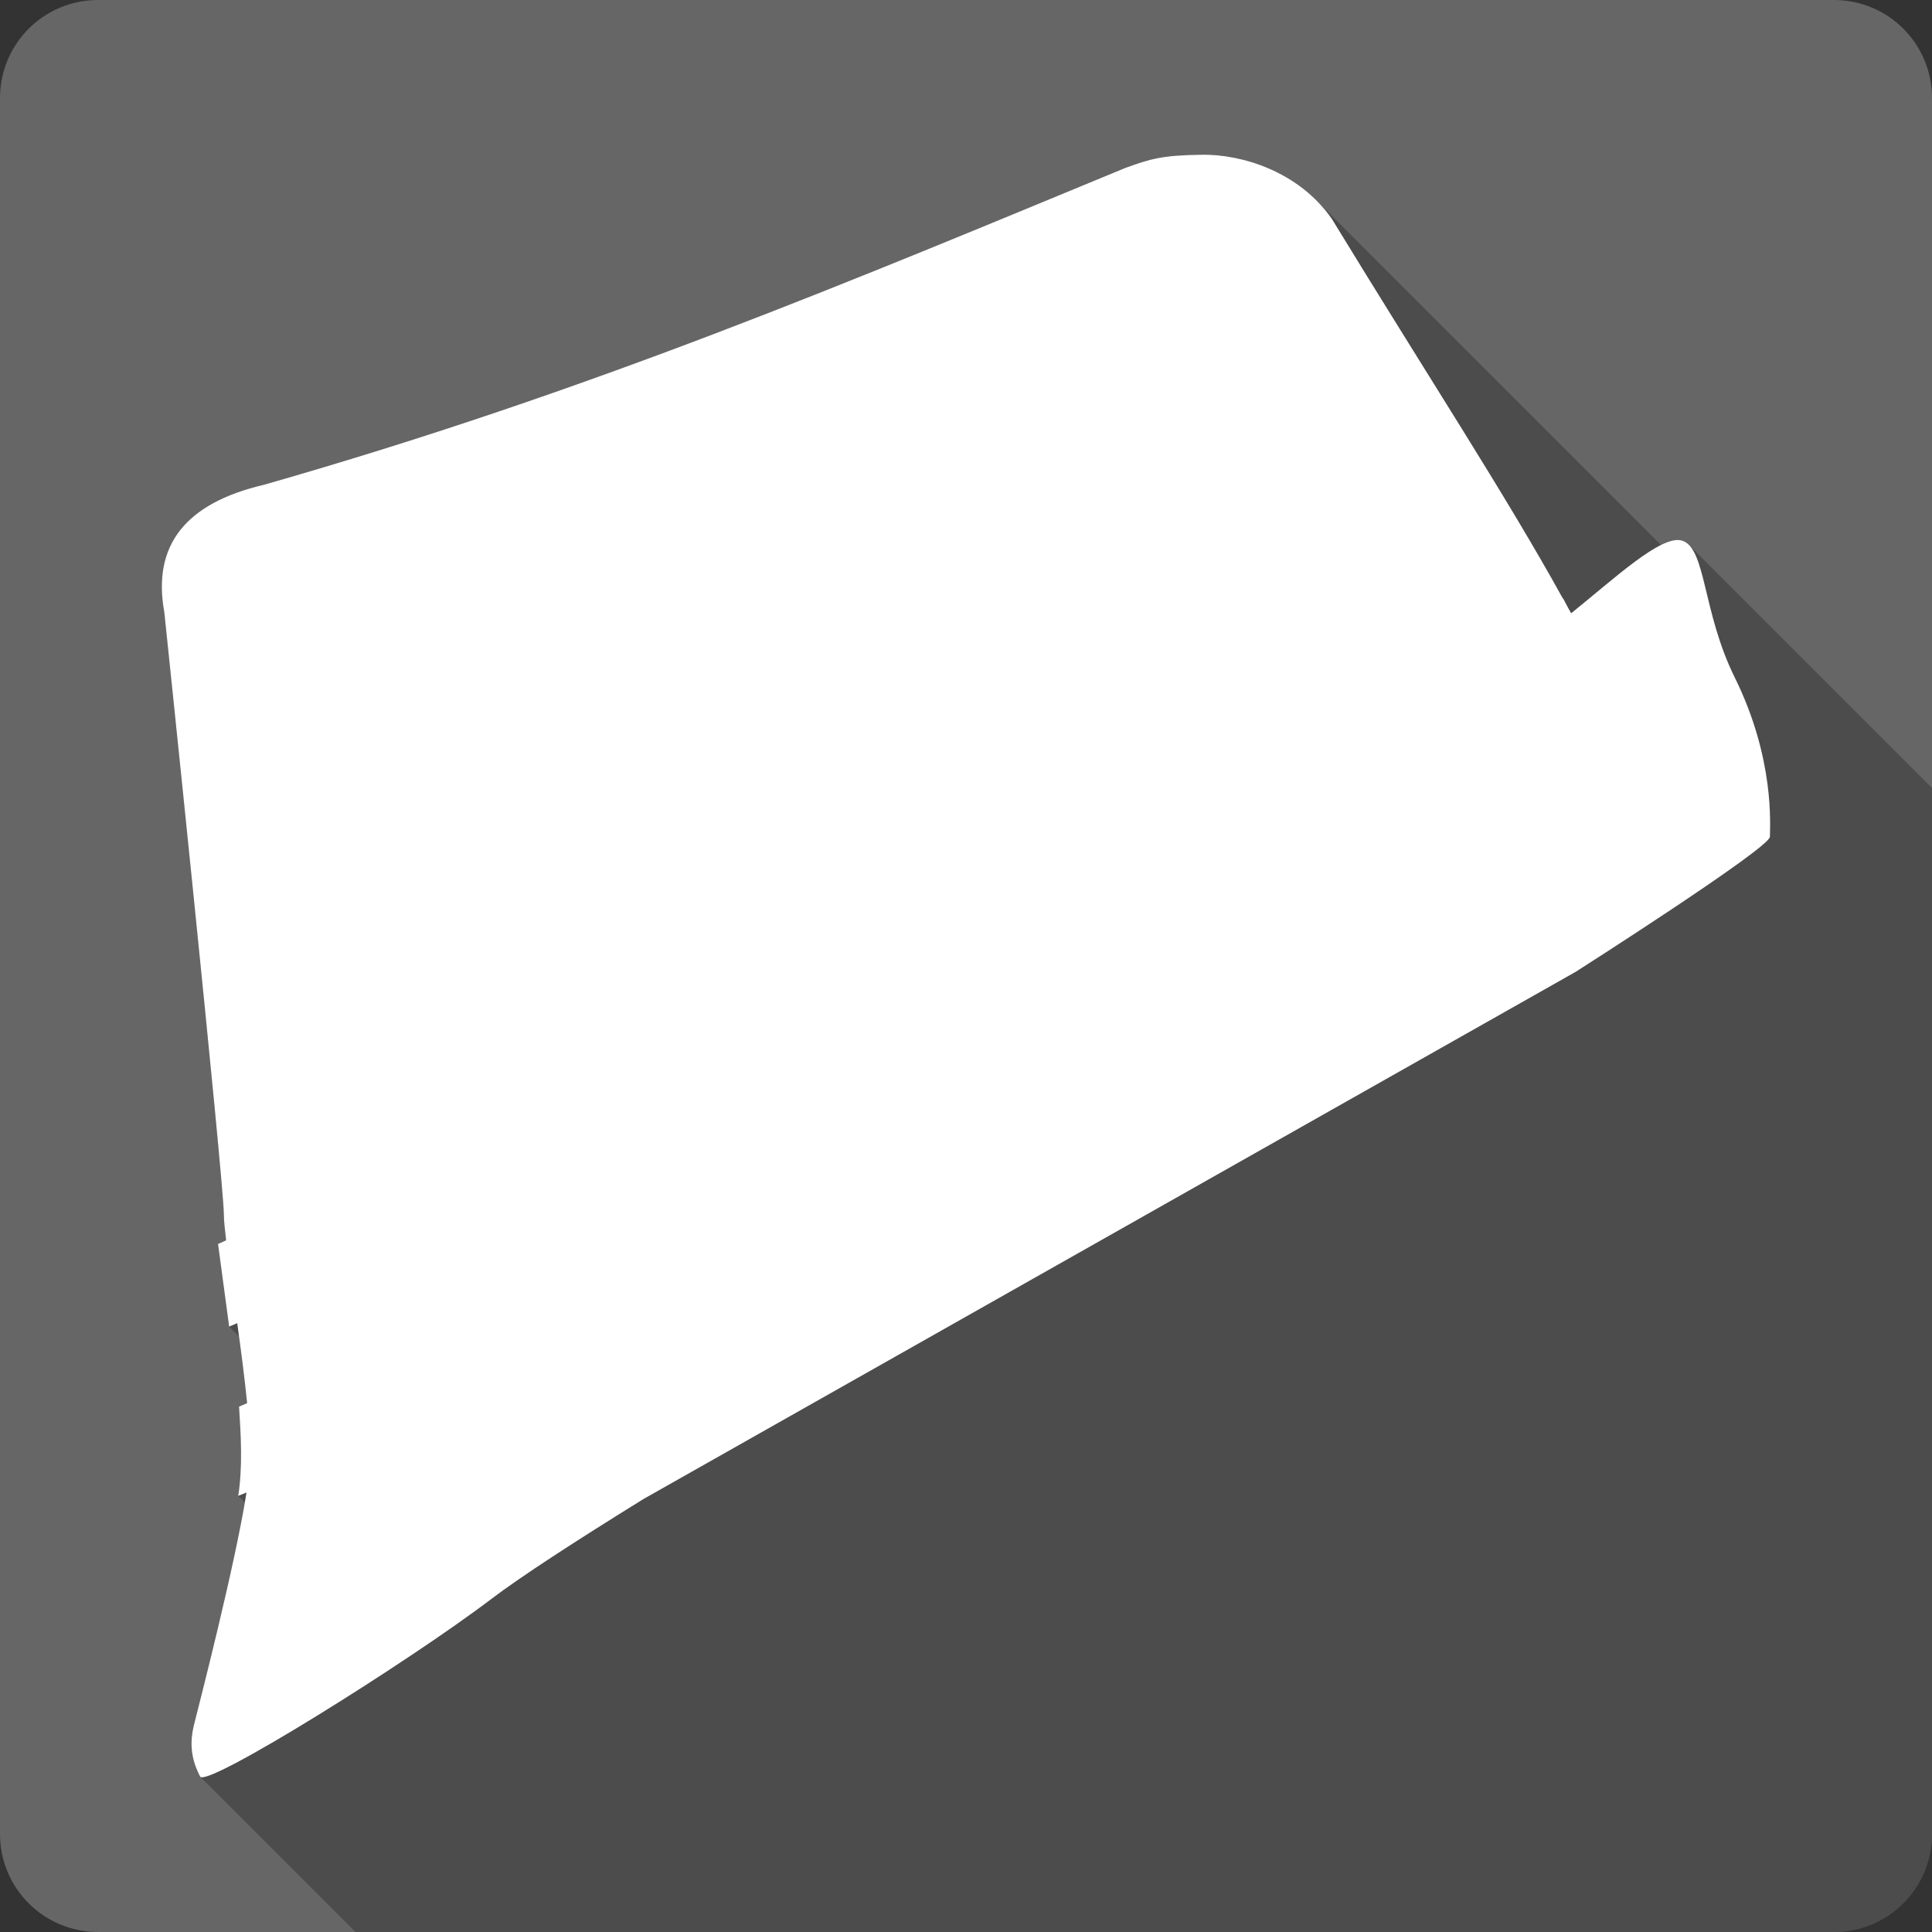 <?xml version="1.0" encoding="UTF-8" standalone="no"?>
<svg
   xmlns:dc="http://purl.org/dc/elements/1.1/"
   xmlns:cc="http://creativecommons.org/ns#"
   xmlns:rdf="http://www.w3.org/1999/02/22-rdf-syntax-ns#"
   xmlns:svg="http://www.w3.org/2000/svg"
   xmlns="http://www.w3.org/2000/svg"
   xmlns:sodipodi="http://sodipodi.sourceforge.net/DTD/sodipodi-0.dtd"
   xmlns:inkscape="http://www.inkscape.org/namespaces/inkscape"
   viewBox="0 0 512 512"
   id="svg2"
   version="1.1"
   inkscape:version="0.91+devel r13804 custom"
   sodipodi:docname="trelby.svg">
  <rect x="0" y="0" width="512" height="512" fill="#333333" stroke="none"/>
  <sodipodi:namedview
     pagecolor="#ffffff"
     bordercolor="#666666"
     borderopacity="1"
     objecttolerance="10"
     gridtolerance="10"
     guidetolerance="10"
     inkscape:pageopacity="0"
     inkscape:pageshadow="2"
     inkscape:window-width="1366"
     inkscape:window-height="709"
     id="namedview470"
     showgrid="false"
     inkscape:zoom="0.4609375"
     inkscape:cx="683.38983"
     inkscape:cy="174.88241"
     inkscape:window-x="-2"
     inkscape:window-y="-3"
     inkscape:window-maximized="1"
     inkscape:current-layer="svg2" />
  <defs
     id="defs4">
    <clipPath
       id="0">
      <path
         id="path231358"
         d="m26 0c-14.397 0-26 11.603-26 26v460c0 14.397 11.603 26 26 26h460c14.397 0 26-11.603 26-26v-460c0-14.397-11.603-26-26-26h-460" />
    </clipPath>
  </defs>
  <path
     inkscape:connector-curvature="0"
     d="m 26,0 c -14.397,0 -26,11.603 -26,26 l 0,460 c 0,14.397 11.603,26 26,26 l 460,0 c 14.397,0 26,-11.603 26,-26 l 0,-460 c 0,-14.397 -11.603,-26 -26,-26 L 26,0"
     style="fill:#666666"
     id="path231360" />
  <path
     inkscape:connector-curvature="0"
     d="m 318.569,41 62.598,62.598 c 0.016,0.026 0.033,0.052 0.049,0.078 L 318.55,41.009 C 307.937,41.127 304.904,42.1 298.263,44.488 l -0.002,-0.002 c -72.11,29.754 -141.451,59.19 -228.381,83.996 -20.803,4.889 -29.546,16.089 -26.336,33.727 l 0,0.002 c 0,0 15.795,150.89 15.795,159.85 l 0.002,0.002 c 2.1e-4,1.405 0.265,3.832 0.588,6.637 l 84.895,84.895 -0.002,0.002 -84.895,-84.895 c -0.711,0.312 -1.43,0.652 -2.141,0.963 l 85.168,85.17 c -0.001,7.9e-4 -0.003,0.001 -0.004,0.002 l -85.166,-85.166 2.945,21.896 2.611,2.611 c 0.814,6.013 1.598,12.04 2.154,17.672 l 57.314,57.314 c -0.001,8.4e-4 -0.003,0.001 -0.004,0.002 l -57.316,-57.316 c -0.703,0.308 -1.437,0.601 -2.139,0.91 l 0,0.002 c 0.512,7.979 0.962,15.924 -0.215,23.662 l 0.006,0.006 1.742,1.744 c -3.419,19.826 -12.147,53.608 -13.473,58.916 l -0.002,0 c -1.583,6.33 0.024,10.539 1.607,13.705 l 0.023,0.023 c 0.011,0.017 0.021,0.034 0.035,0.049 l 41.133,41.133 391.791,0 c 14.397,0 26,-11.603 26,-26 l 0,-277.191 -64.408,-64.408 c -0.548,-0.548 -1.164,-0.934 -1.869,-1.139 l -0.012,-0.012 c -1.42,-0.406 -3.312,0.088 -5.525,1.184 l -91.297,-91.297 -0.047,-0.047 c -8.853,-8.853 -21.171,-12.181 -30.271,-12.09 z"
     id="path231410"
     style="opacity:0.25" />
  <path
     inkscape:connector-curvature="0"
     d="m 318.55,41.01 c -10.615,0.118 -13.647,1.09 -20.291,3.479 -72.11,29.754 -141.45,59.19 -228.38,83.996 -20.806,4.888 -29.55,16.09 -26.34,33.729 0,0 15.794,150.89 15.794,159.85 0,1.405 0.266,3.832 0.589,6.638 -0.711,0.312 -1.43,0.653 -2.141,0.964 l 2.945,21.896 c 0.692,-0.286 1.444,-0.62 2.141,-0.91 0.987,7.168 1.958,14.464 2.623,21.2 -0.704,0.308 -1.439,0.601 -2.141,0.91 0.512,7.98 0.963,15.925 -0.214,23.664 0.706,-0.293 1.484,-0.615 2.195,-0.91 -3.041,19.305 -12.533,56.02 -13.919,61.57 -1.583,6.33 0.024,10.539 1.607,13.705 1.583,3.164 55.13,-30.29 77.14,-47.01 7.833,-5.948 22.271,-15.321 40.42,-26.554 l 246.97,-139.67 c 0,0 51.5,-32.824 51.5,-35.815 0,-2.983 1.329,-20.643 -9.316,-42.19 -8.67,-17.541 -7.581,-34.451 -14.03,-36.3 -5.482,-1.568 -17.892,10.08 -29.329,19.273 -0.238,-0.44 -0.509,-0.894 -0.75,-1.338 l -1.393,-2.623 c -0.022,0.012 -0.033,0.041 -0.053,0.053 -15.11,-27.378 -36.11,-59.45 -61.25,-100.65 -8.766,-12.535 -23.756,-17.08 -34.37,-16.97"
     style="fill:#ffffff"
     id="path231468" />
</svg>
